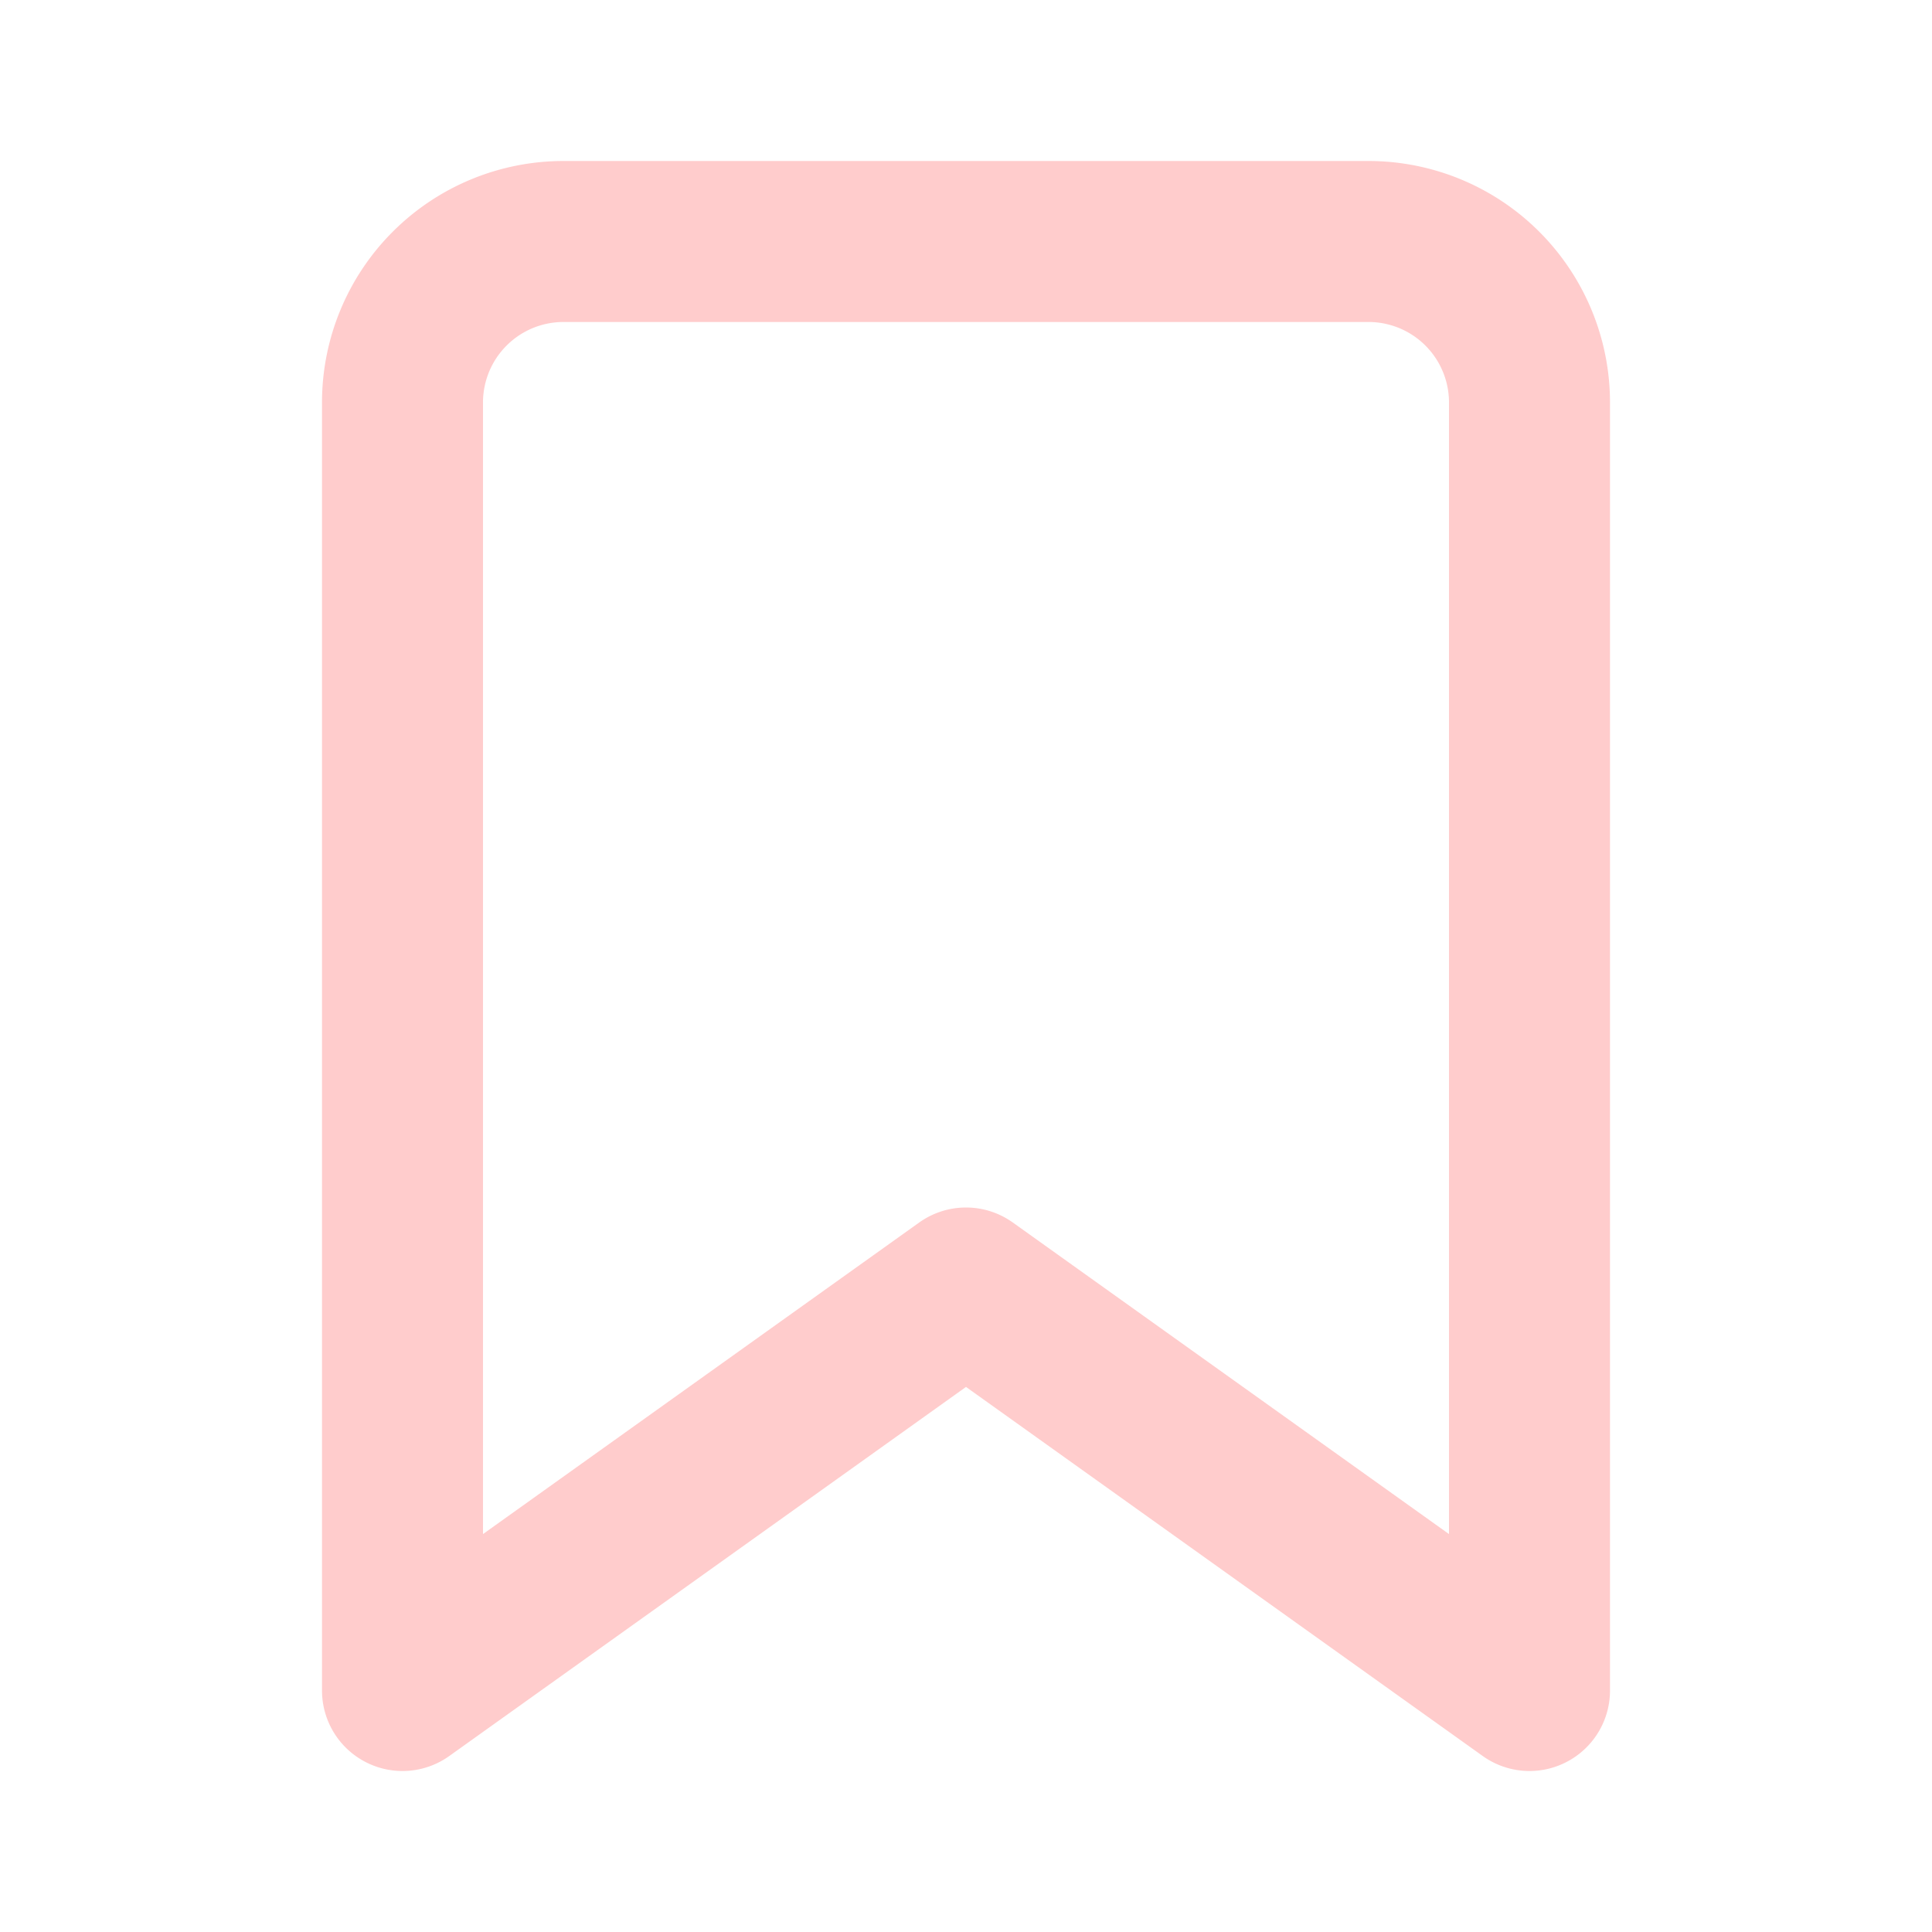 <svg xmlns="http://www.w3.org/2000/svg" width="36" height="36" viewBox="0 0 24 24" fill="none" stroke="#FFCCCC" stroke-width="2" stroke-linecap="round" stroke-linejoin="round" class="feather feather-bookmark"><path d="M19 21l-7-5-7 5V5a2 2 0 0 1 2-2h10a2 2 0 0 1 2 2z"></path></svg>